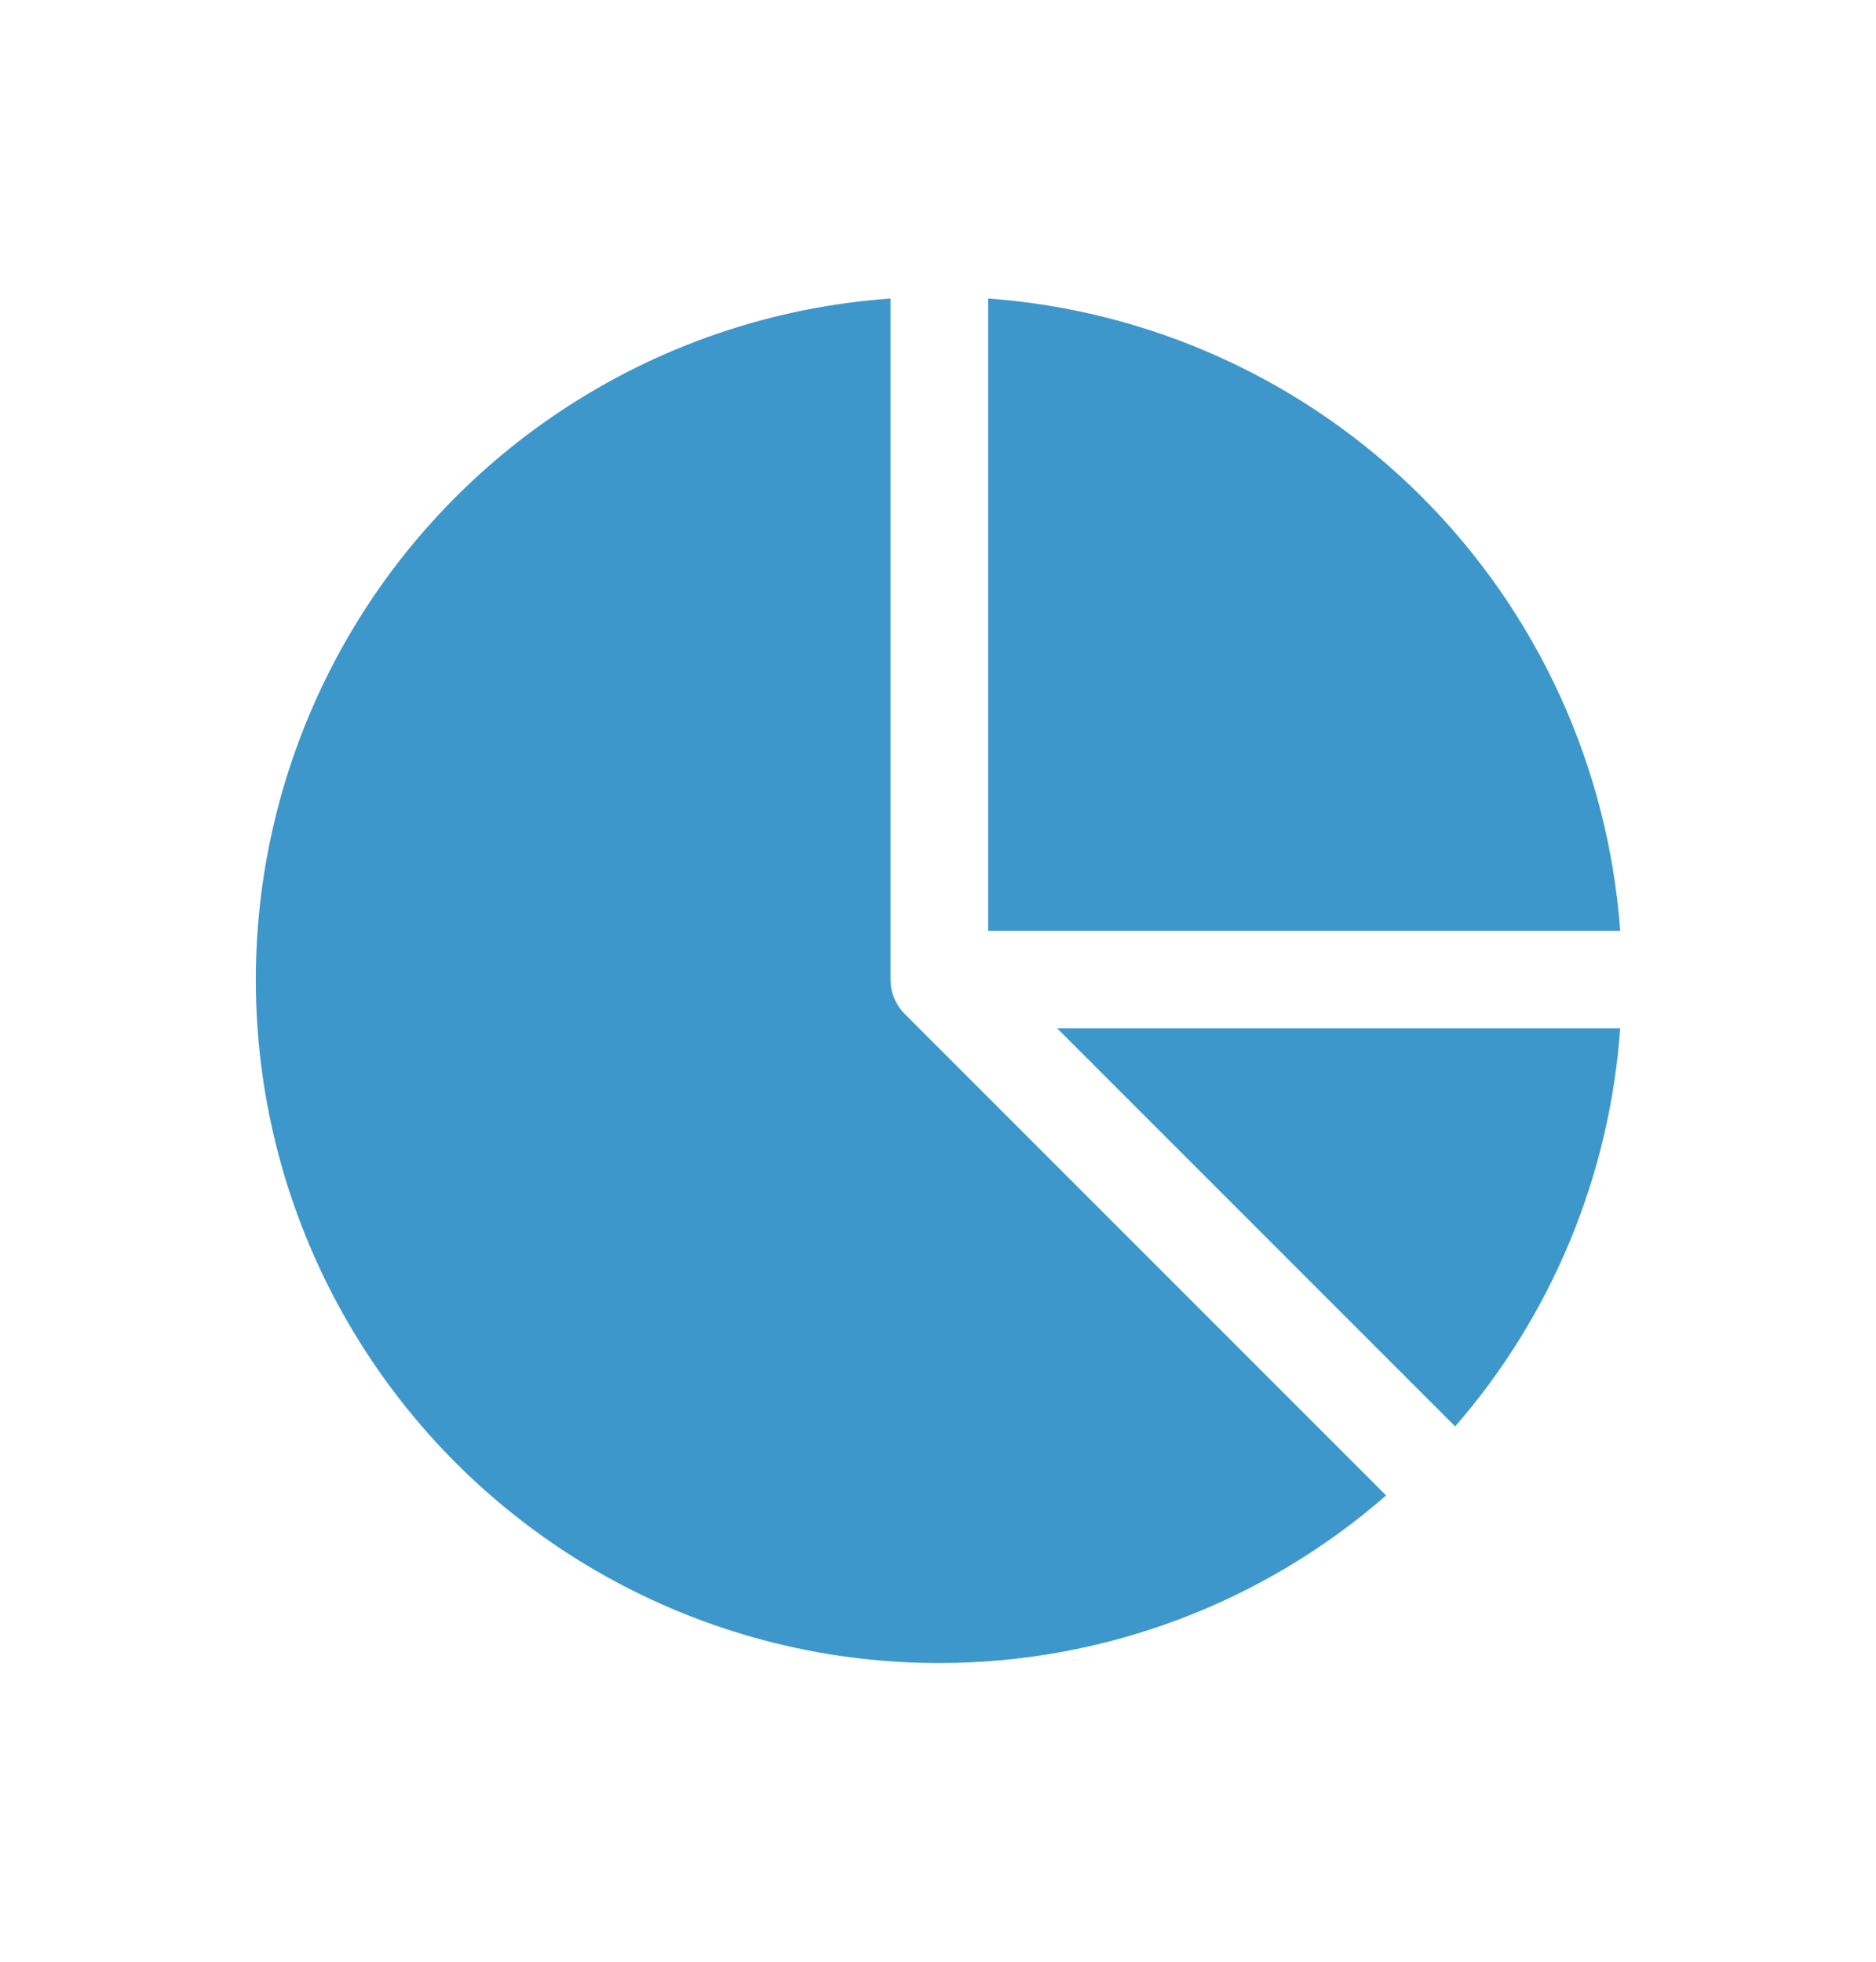 <svg width="22" height="23" viewBox="0 0 22 23" fill="none" xmlns="http://www.w3.org/2000/svg">
<path d="M11.016 19.498C12.943 19.498 14.804 18.8 16.255 17.533L10.611 11.889C10.504 11.782 10.443 11.637 10.443 11.484V3.5C7.656 3.697 5.172 5.334 3.891 7.817C2.61 10.302 2.716 13.274 4.172 15.659C5.627 18.045 8.221 19.5 11.015 19.498L11.016 19.498Z" fill="#3E97CA"/>
<path d="M11.588 3.5V10.912H19C18.86 8.992 18.035 7.187 16.674 5.826C15.313 4.465 13.508 3.639 11.588 3.5Z" fill="#3E97CA"/>
<path d="M12.398 12.057L17.065 16.724C18.199 15.419 18.878 13.781 19 12.057H12.398Z" fill="#3E97CA"/>
</svg>
